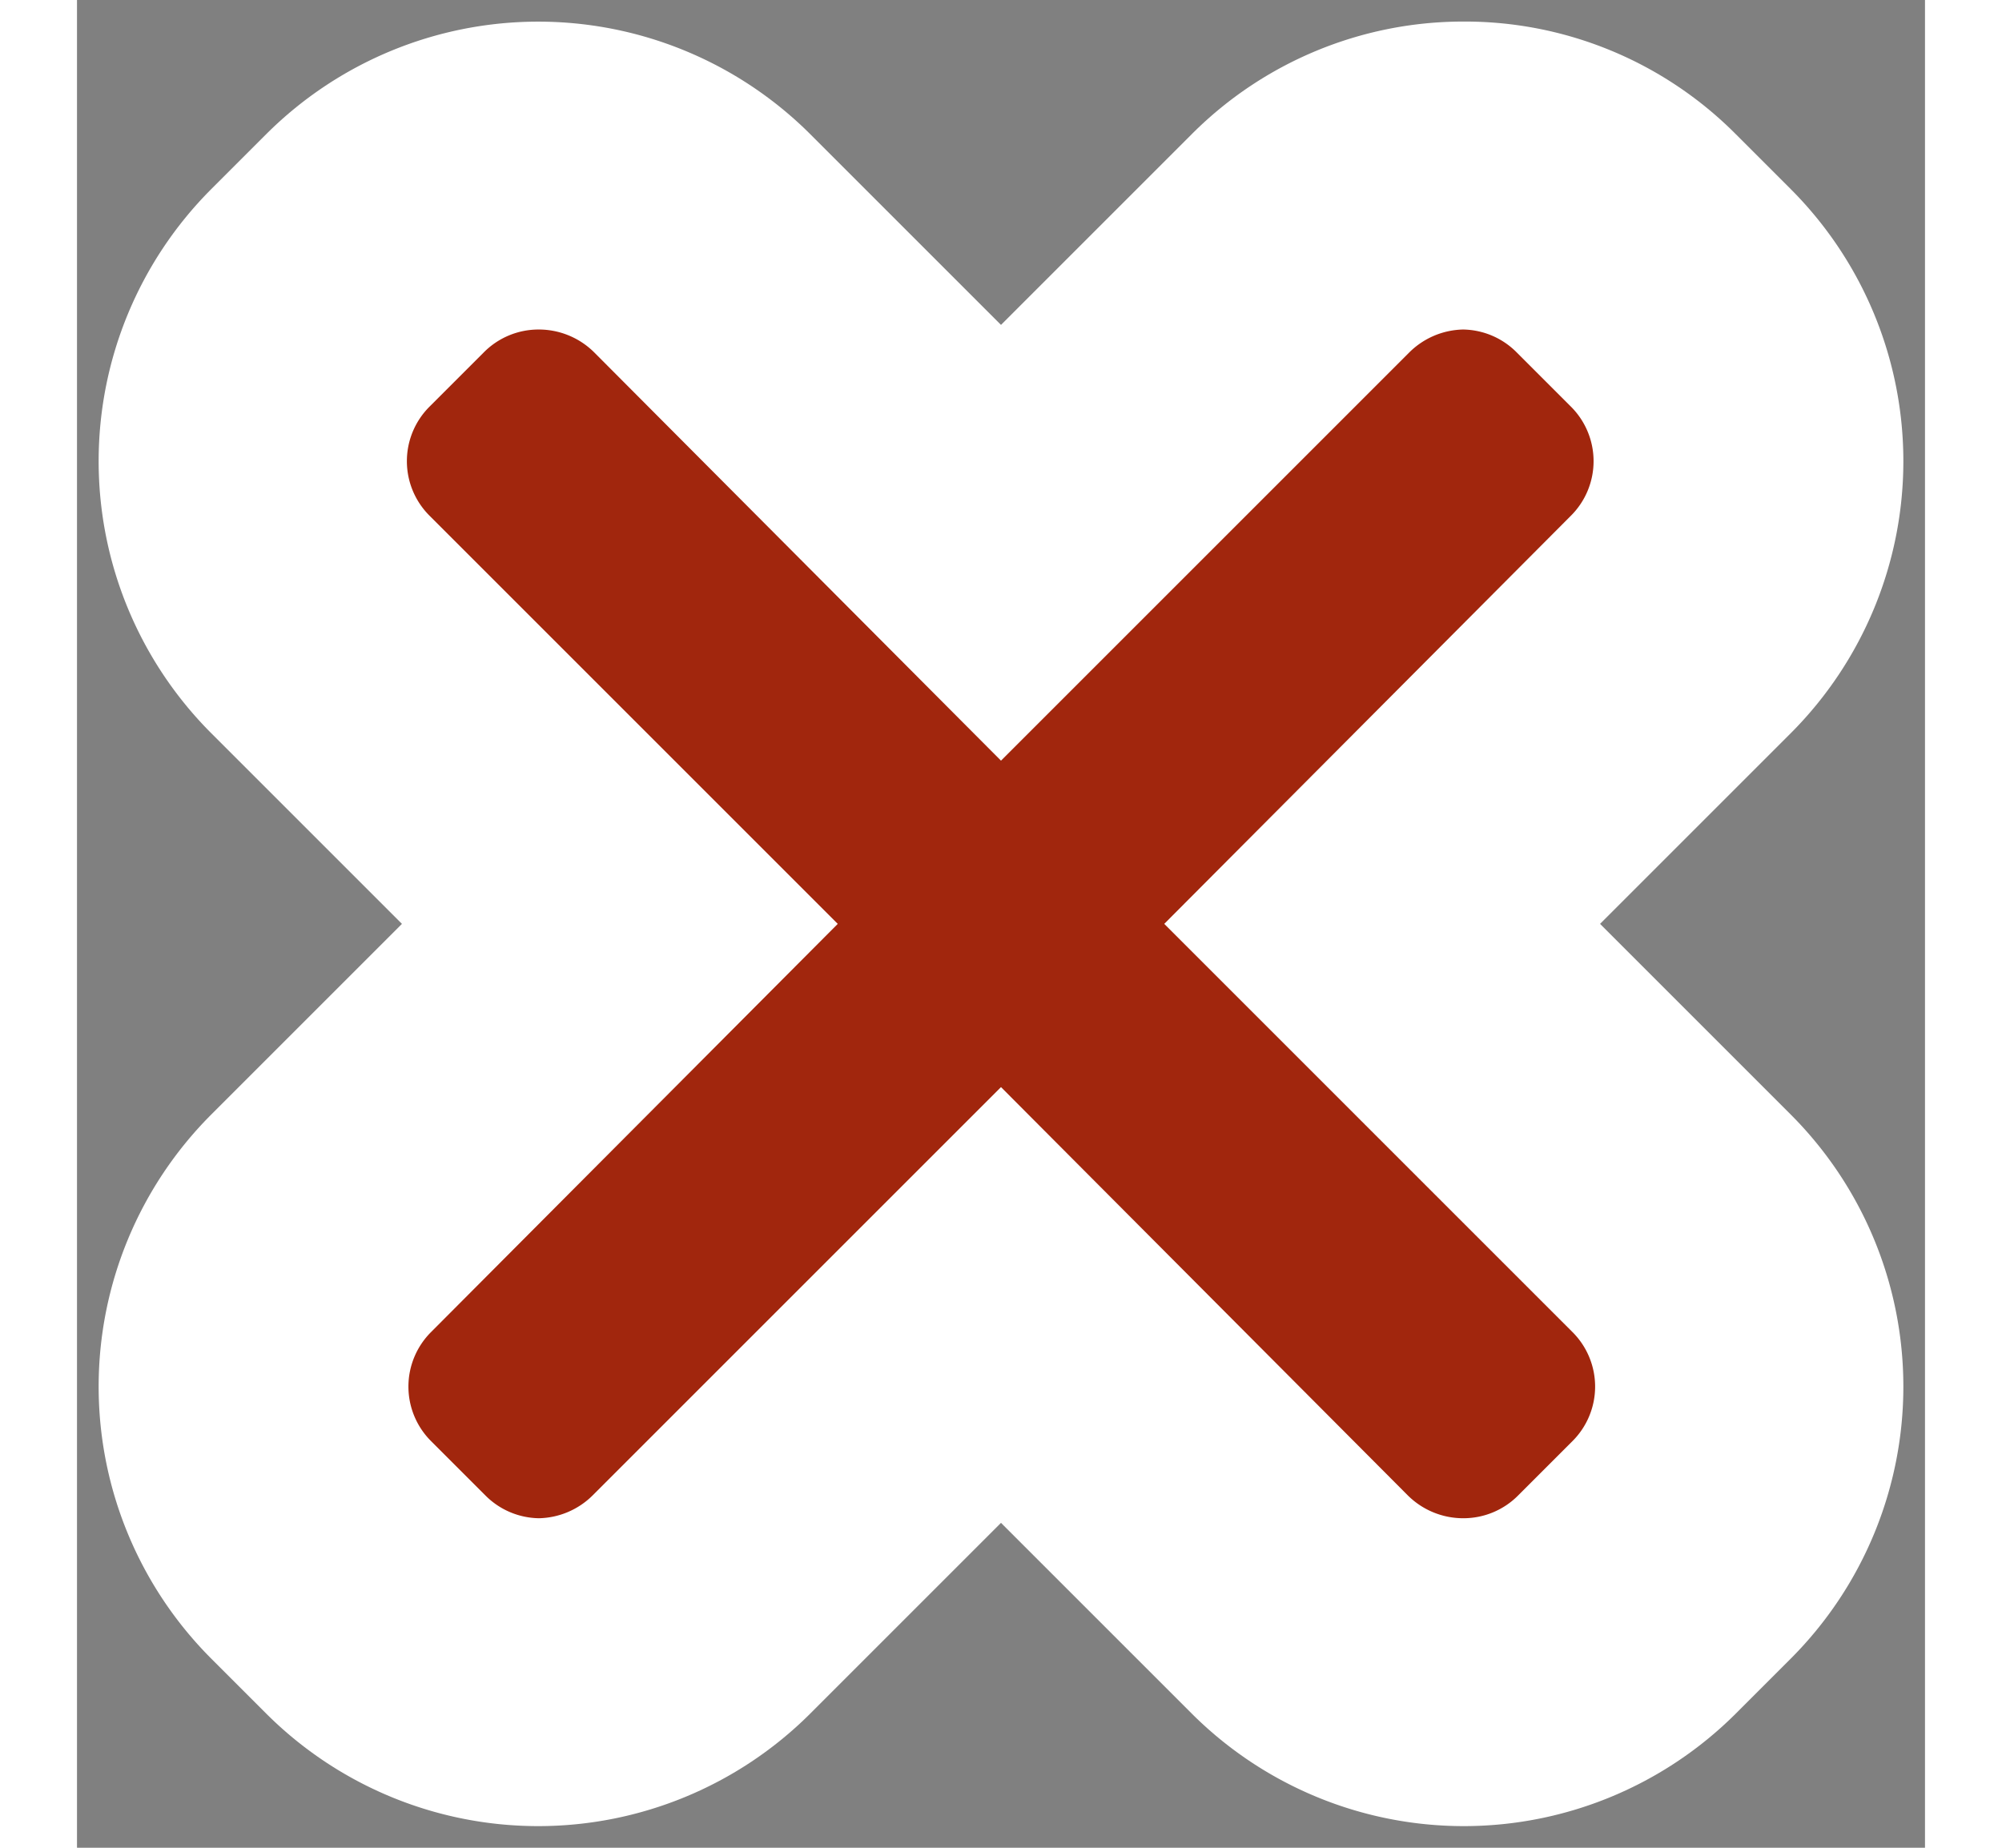 <svg xmlns="http://www.w3.org/2000/svg" width="13" height="12" viewBox="0 0 12 12">
  <rect x="0" y="0" width="12" height="12" fill="#808080" stroke="none"/>
  <title>delete-pro32</title>
  <g id="BCG-largeIcons">
    <g>
      <path d="M9,10.86a1.52,1.52,0,0,1-1.06-.44L6,8.48,4.06,10.42a1.51,1.51,0,0,1-2.13,0l-.35-.35a1.51,1.51,0,0,1,0-2.13L3.53,6,1.58,4.06a1.51,1.51,0,0,1,0-2.13l.35-.35a1.51,1.51,0,0,1,2.13,0L6,3.52,7.94,1.58a1.51,1.51,0,0,1,2.13,0l.35.35a1.51,1.51,0,0,1,0,2.13L8.47,6l1.95,1.94a1.51,1.51,0,0,1,0,2.13l-.35.35A1.52,1.52,0,0,1,9,10.86Z" style="fill: #a1260d"/>
      <path d="M9,2.14a.5.5,0,0,1,.35.15l.35.35a.5.5,0,0,1,0,.71L7.06,6,9.71,8.65a.5.5,0,0,1,0,.71l-.35.35A.5.5,0,0,1,9,9.86a.51.51,0,0,1-.36-.15L6,7.06,3.35,9.71A.51.51,0,0,1,3,9.86a.5.5,0,0,1-.35-.15l-.35-.35a.5.5,0,0,1,0-.71L4.94,6,2.29,3.35a.5.5,0,0,1,0-.71l.35-.35A.5.5,0,0,1,3,2.14a.51.51,0,0,1,.36.15L6,4.94,8.65,2.29A.51.51,0,0,1,9,2.14m0-2A2.49,2.49,0,0,0,7.24.87L6,2.11,4.76.87a2.5,2.5,0,0,0-3.53,0l-.36.36a2.5,2.5,0,0,0,0,3.53L2.11,6,.87,7.24a2.5,2.5,0,0,0,0,3.53l.36.36a2.5,2.5,0,0,0,3.53,0L6,9.89l1.24,1.24a2.5,2.5,0,0,0,3.53,0l.36-.36a2.5,2.5,0,0,0,0-3.53L9.89,6l1.24-1.24a2.5,2.5,0,0,0,0-3.53L10.77.87A2.48,2.48,0,0,0,9,.14Z" style="fill: #fff"/>
    </g>
  </g>
</svg>
